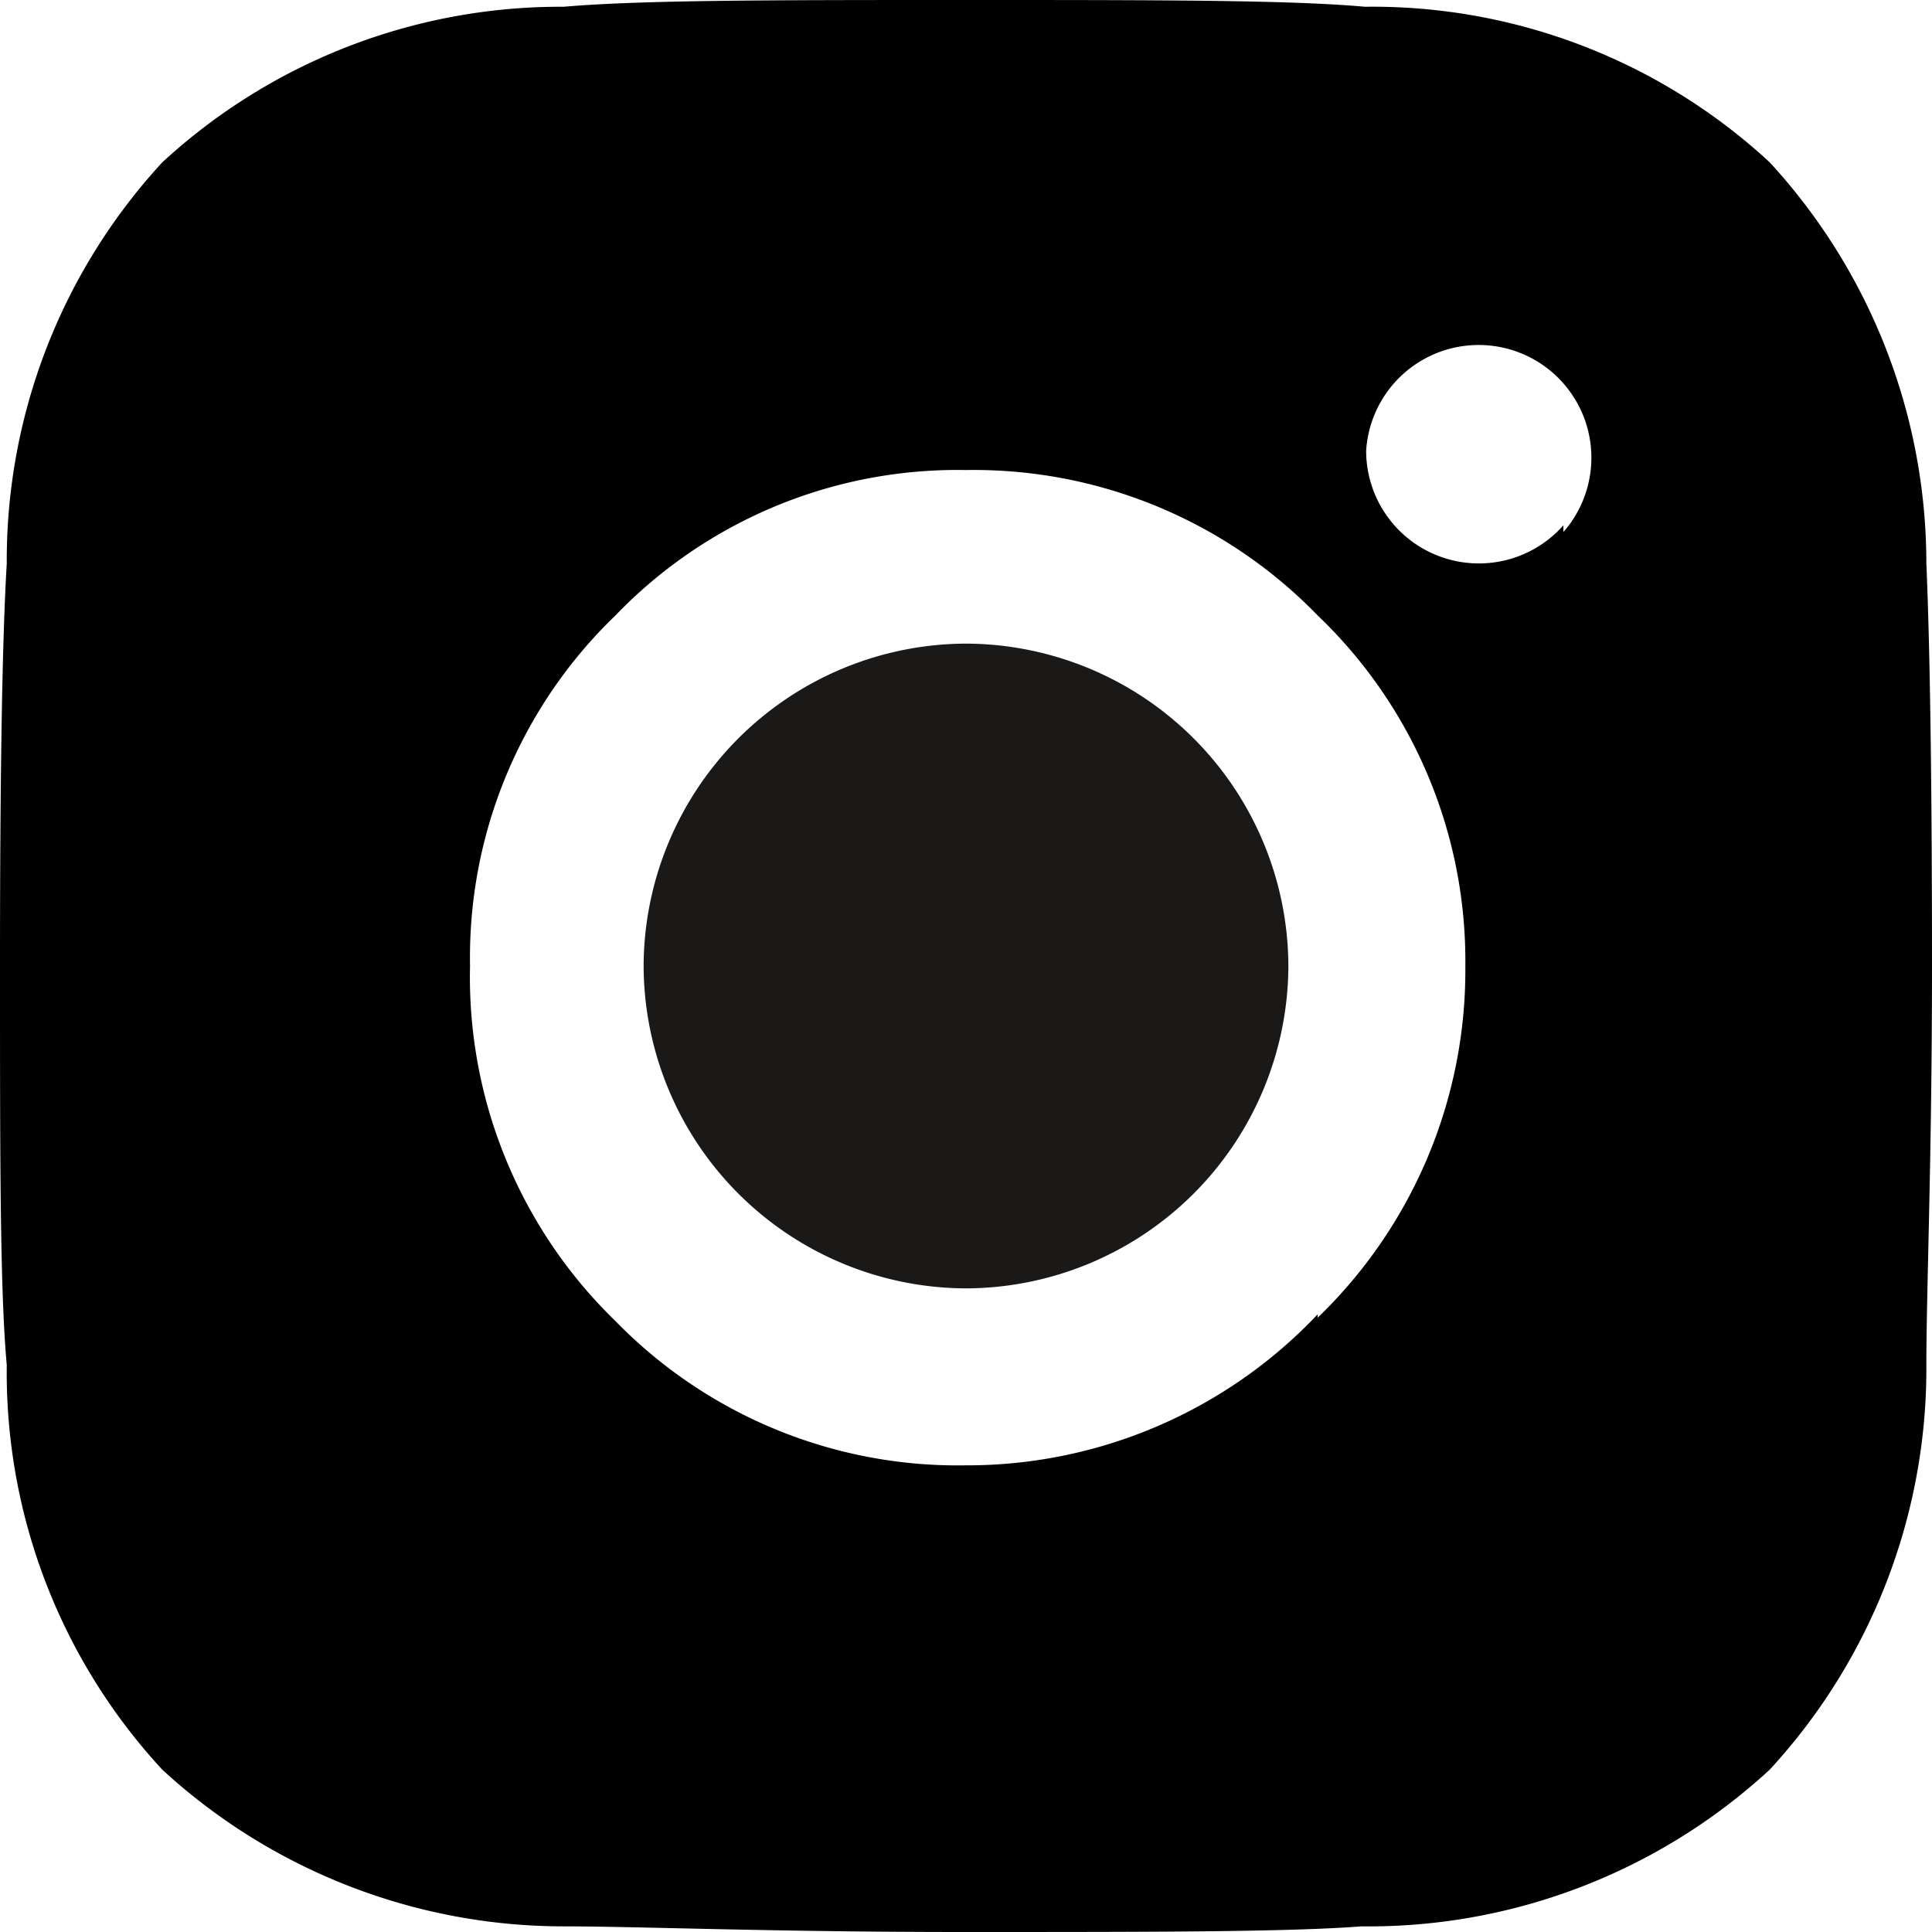 <svg id="Слой_1" data-name="Слой 1" xmlns="http://www.w3.org/2000/svg" viewBox="0 0 17.14 17.14">
    <title>instagram-fill</title>
    <defs xmlns="http://www.w3.org/2000/svg">
    <style>
      .instagram--black {
        fill: #1b1918;
        fill-rule: evenodd;
      }
    </style>
  </defs>
    <path class="instagram--black" d="M8.57,5.71A2.87,2.87,0,0,0,5.71,8.57a2.87,2.87,0,0,0,2.86,2.86,2.87,2.87,0,0,0,2.86-2.86A2.87,2.87,0,0,0,8.57,5.71Z" />
    <path class="instagram--red" d="M17.09,5A5.26,5.26,0,0,0,15.7,1.44,5.19,5.19,0,0,0,12.11.06C11.45,0,10.28,0,8.57,0S5.69,0,5,.06A5.21,5.21,0,0,0,1.44,1.44,5.21,5.21,0,0,0,.06,5Q0,6,0,8.57c0,1.71,0,2.88.06,3.54A5.19,5.19,0,0,0,1.44,15.7,5.26,5.26,0,0,0,5,17.09c.66,0,1.84.05,3.54.05s2.88,0,3.54-.05A5.25,5.25,0,0,0,15.7,15.7a5.25,5.25,0,0,0,1.39-3.59c0-.66.05-1.83.05-3.54S17.12,5.69,17.09,5Zm-5.4,6.66A4.28,4.28,0,0,1,8.57,13a4.24,4.24,0,0,1-3.11-1.28A4.25,4.25,0,0,1,4.17,8.57,4.21,4.21,0,0,1,5.46,5.46,4.21,4.21,0,0,1,8.57,4.17a4.25,4.25,0,0,1,3.12,1.29A4.24,4.24,0,0,1,13,8.57,4.28,4.28,0,0,1,11.69,11.69Zm2.18-7A1,1,0,0,1,12.12,4a1,1,0,1,1,1.75.72Z" />
</svg>